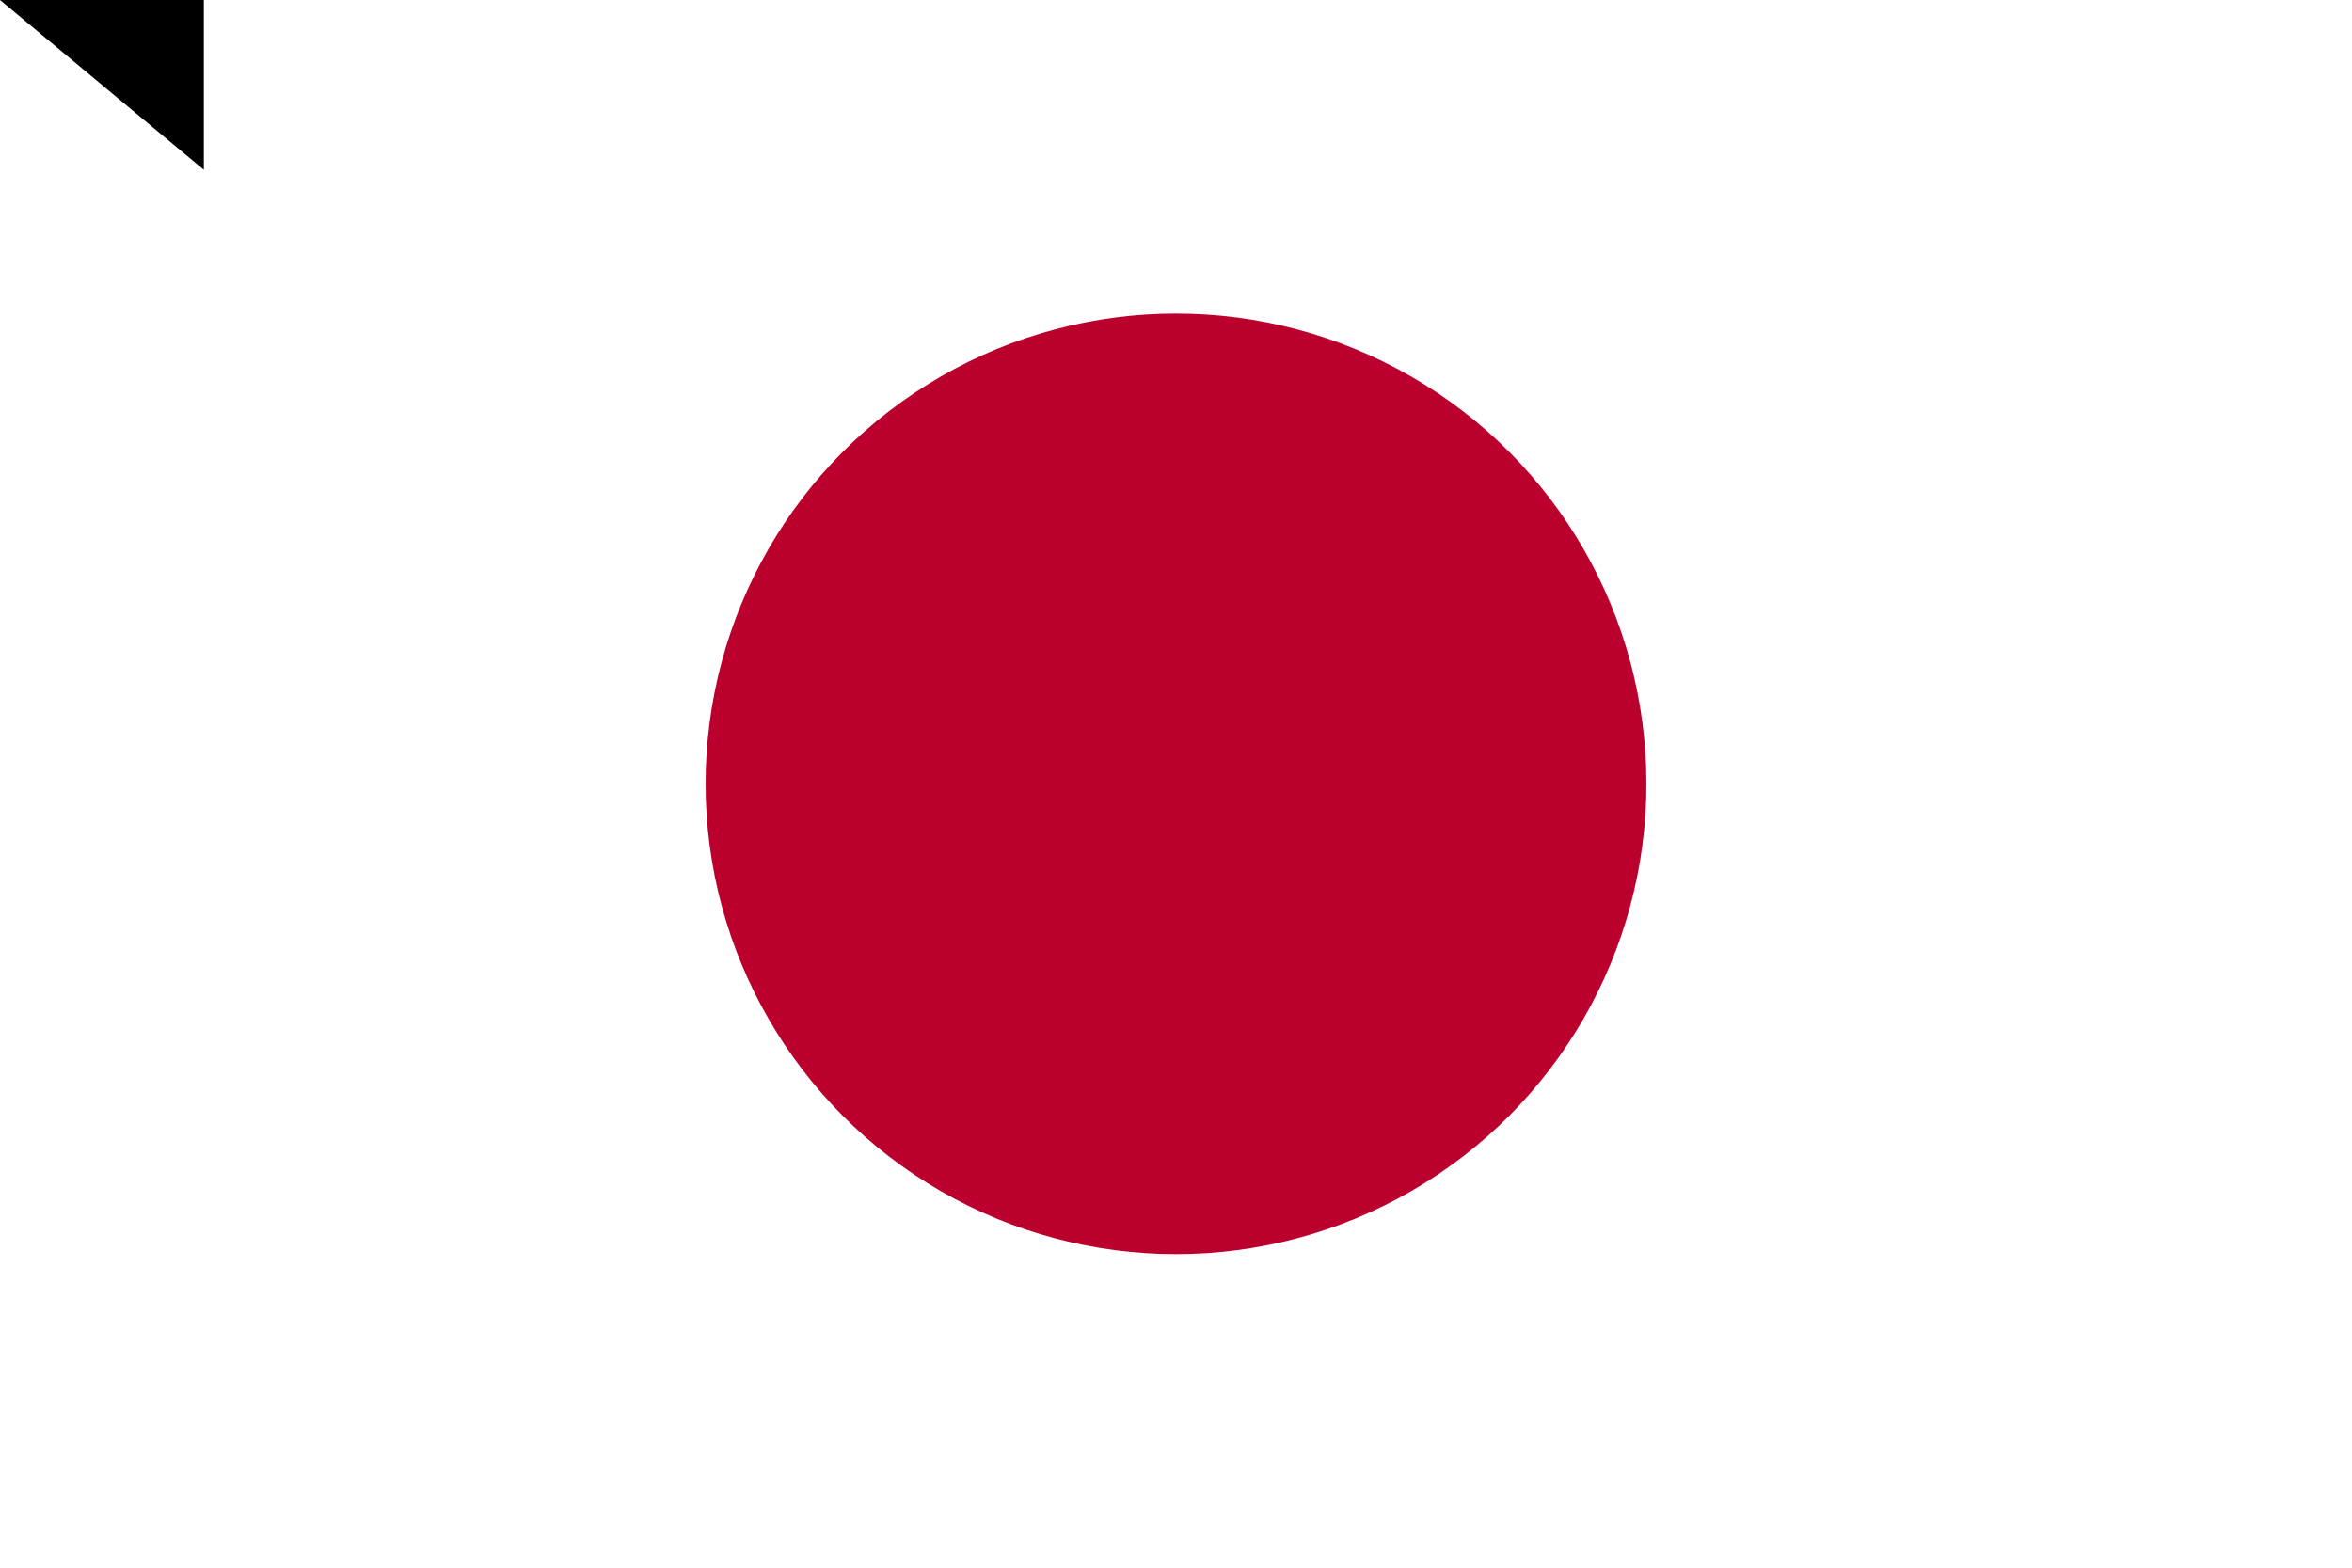 <?xml version="1.0" encoding="UTF-8"?>
<svg xmlns="http://www.w3.org/2000/svg" width="900" height="600">
<rect fill="#fff" height="600" width="900"/>
<circle fill="#bc002d" cx="450" cy="300" r="180"/>
<path id="path-b7423" d="m m0 78 m0 65 m0 65 m0 65 m0 65 m0 65 m0 65 m0 65 m0 65 m0 65 m0 65 m0 65 m0 65 m0 65 m0 65 m0 65 m0 65 m0 65 m0 65 m0 65 m0 78 m0 97 m0 70 m0 57 m0 101 m0 81 m0 97 m0 75 m0 85 m0 109 m0 118 m0 79 m0 82 m0 109 m0 106 m0 50 m0 66 m0 119 m0 82 m0 99 m0 57 m0 69 m0 104 m0 85 m0 110 m0 81 m0 49 m0 116 m0 98 m0 98 m0 49 m0 109 m0 117 m0 116 m0 47 m0 78 m0 69 m0 83 m0 88 m0 112 m0 51 m0 76 m0 117 m0 106 m0 113 m0 117 m0 57 m0 67 m0 115 m0 76 m0 55 m0 67 m0 87 m0 43 m0 112 m0 97 m0 111 m0 43 m0 102 m0 107 m0 118 m0 115 m0 73 m0 88 m0 106 m0 119 m0 61 m0 61"/>
</svg>
